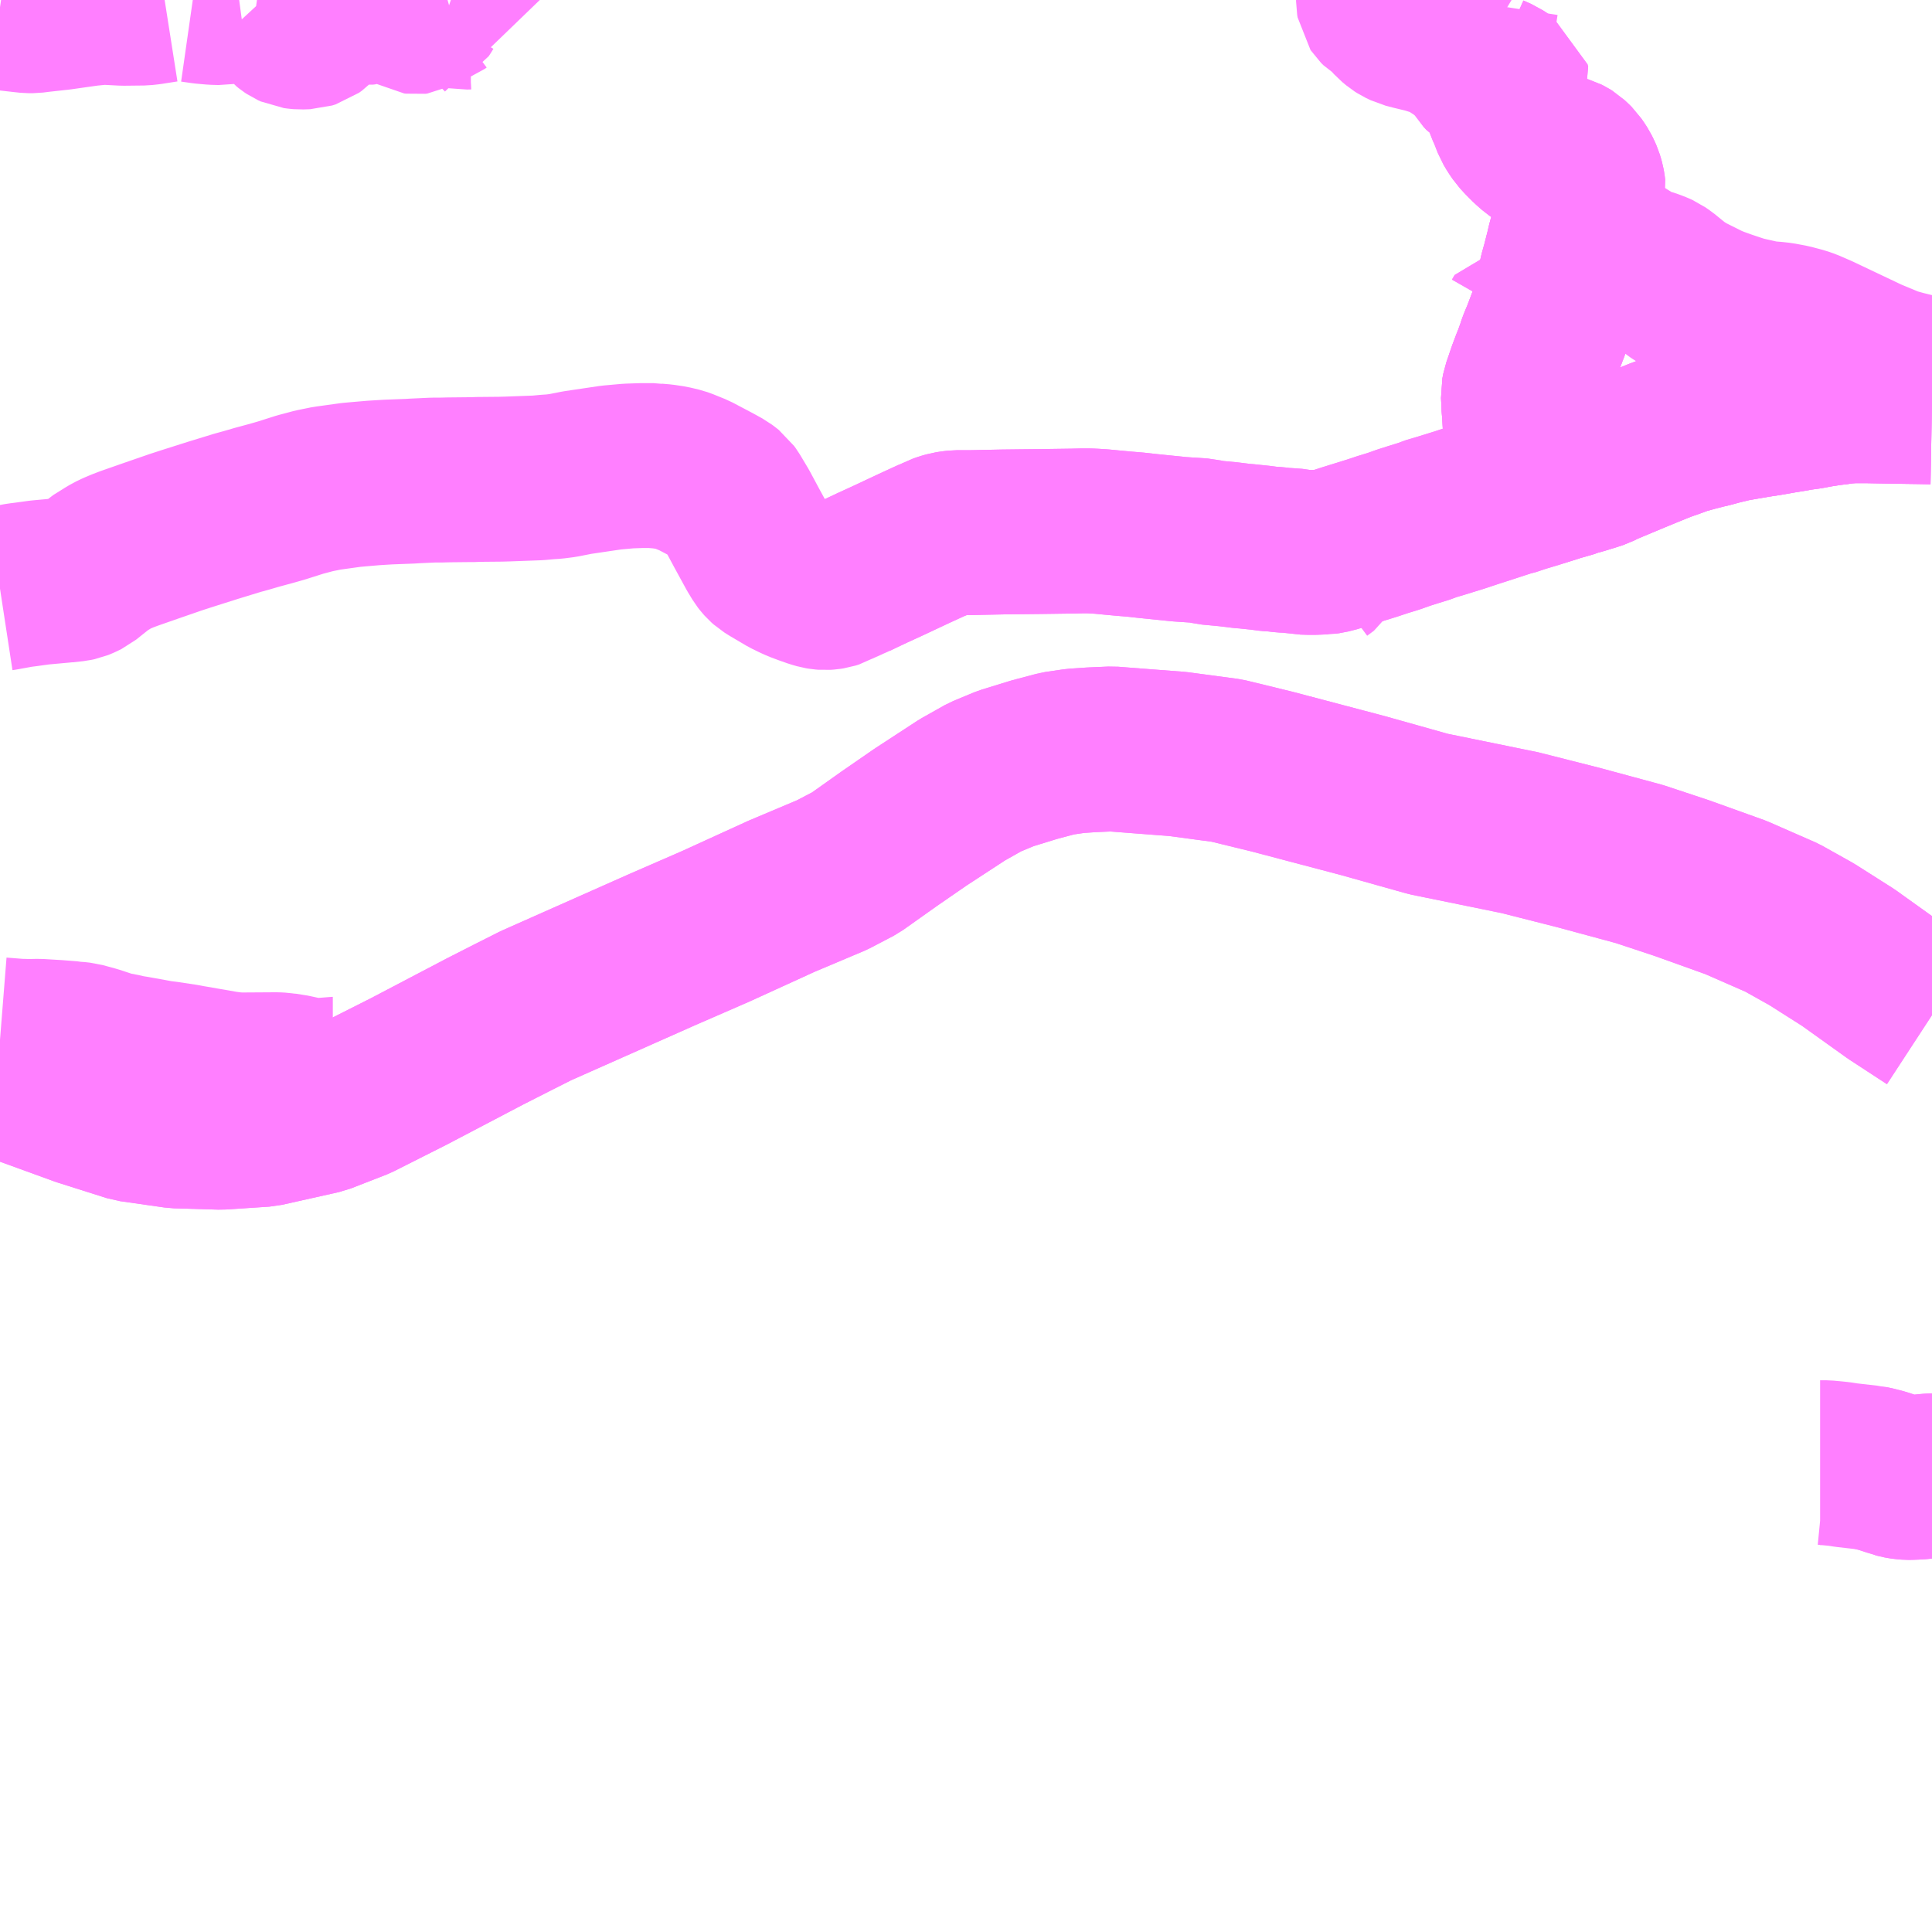 <?xml version="1.0" encoding="UTF-8"?>
<svg  xmlns="http://www.w3.org/2000/svg" xmlns:xlink="http://www.w3.org/1999/xlink" xmlns:go="http://purl.org/svgmap/profile" property="N07_001,N07_002,N07_003,N07_004,N07_005,N07_006,N07_007" viewBox="13543.945 -3550.781 8.789 8.789" go:dataArea="13543.9453125 -3550.78125 8.7890625 8.7890625" >
<globalCoordinateSystem srsName="http://purl.org/crs/84" transform="matrix(100.0,0.0,0.0,-100.0,0.0,0.0)" />
<defs>
 <g id="p0" >
  <circle cx="0.0" cy="0.0" r="3" stroke="green" stroke-width="0.75" vector-effect="non-scaling-stroke" />
 </g>
</defs>
<g fill="none" fill-rule="evenodd" stroke="#FF00FF" stroke-width="0.75" opacity="0.5" vector-effect="non-scaling-stroke" stroke-linejoin="bevel" >
<path content="1,京都交通（株）,高浜線10,5.0,4.0,4.0," xlink:title="1" d="M13543.945,-3548.103L13543.958,-3548.105L13544.035,-3548.119L13544.044,-3548.12L13544.067,-3548.123L13544.125,-3548.131L13544.234,-3548.141L13544.237,-3548.141L13544.283,-3548.146L13544.297,-3548.149L13544.307,-3548.153L13544.318,-3548.158L13544.33,-3548.164L13544.394,-3548.215L13544.415,-3548.231L13544.429,-3548.238L13544.454,-3548.253L13544.477,-3548.264L13544.503,-3548.275L13544.532,-3548.286L13544.635,-3548.322L13544.745,-3548.36L13544.788,-3548.374L13544.914,-3548.414L13545.025,-3548.448L13545.065,-3548.459L13545.113,-3548.473L13545.161,-3548.486L13545.165,-3548.487L13545.19,-3548.494L13545.225,-3548.504L13545.31,-3548.531L13545.374,-3548.548L13545.433,-3548.56L13545.441,-3548.561L13545.542,-3548.575L13545.575,-3548.578L13545.645,-3548.584L13545.71,-3548.588L13545.815,-3548.592L13545.828,-3548.593L13545.914,-3548.597L13545.937,-3548.597L13545.948,-3548.597L13545.986,-3548.598L13546.081,-3548.599L13546.102,-3548.599L13546.115,-3548.6L13546.222,-3548.601L13546.257,-3548.602L13546.392,-3548.607L13546.435,-3548.611L13546.466,-3548.613L13546.505,-3548.618L13546.571,-3548.631L13546.726,-3548.654L13546.804,-3548.661L13546.863,-3548.663L13546.918,-3548.663L13546.924,-3548.662L13546.959,-3548.659L13546.999,-3548.653L13547.037,-3548.644L13547.051,-3548.639L13547.103,-3548.618L13547.192,-3548.571L13547.232,-3548.549L13547.244,-3548.54L13547.254,-3548.532L13547.262,-3548.521L13547.299,-3548.459L13547.343,-3548.377L13547.396,-3548.28L13547.416,-3548.247L13547.423,-3548.238L13547.431,-3548.229L13547.44,-3548.221L13547.459,-3548.209L13547.53,-3548.167L13547.563,-3548.151L13547.583,-3548.142L13547.615,-3548.13L13547.652,-3548.117L13547.673,-3548.111L13547.685,-3548.109L13547.698,-3548.108L13547.712,-3548.109L13547.725,-3548.111L13547.741,-3548.116L13547.758,-3548.126L13547.803,-3548.146L13547.813,-3548.151L13547.83,-3548.158L13547.861,-3548.173L13547.914,-3548.198L13547.986,-3548.231L13548.101,-3548.285L13548.188,-3548.325L13548.204,-3548.331L13548.223,-3548.341L13548.24,-3548.347L13548.261,-3548.353L13548.28,-3548.356L13548.298,-3548.358L13548.344,-3548.358L13548.36,-3548.358L13548.507,-3548.361L13548.59,-3548.362L13548.683,-3548.363L13548.827,-3548.365L13548.866,-3548.366L13548.9,-3548.366L13548.921,-3548.365L13548.954,-3548.363L13549.006,-3548.358L13549.06,-3548.353L13549.109,-3548.349L13549.163,-3548.343L13549.31,-3548.328L13549.414,-3548.321L13549.448,-3548.313L13549.533,-3548.305L13549.598,-3548.297L13549.613,-3548.296L13549.68,-3548.289L13549.717,-3548.284L13549.75,-3548.282L13549.773,-3548.279L13549.797,-3548.277L13549.805,-3548.277L13549.816,-3548.277L13549.844,-3548.273L13549.863,-3548.269L13549.87,-3548.269L13549.902,-3548.268L13549.923,-3548.268L13549.972,-3548.27L13549.987,-3548.272L13550.026,-3548.282L13550.04,-3548.287L13550.071,-3548.297L13550.132,-3548.316L13550.19,-3548.334L13550.235,-3548.349L13550.284,-3548.364L13550.332,-3548.381L13550.373,-3548.394L13550.431,-3548.412L13550.447,-3548.419L13550.501,-3548.435L13550.53,-3548.444L13550.585,-3548.461L13550.642,-3548.48L13550.673,-3548.49L13550.747,-3548.514L13550.802,-3548.532L13550.813,-3548.534L13550.864,-3548.551L13550.934,-3548.572L13550.951,-3548.578L13550.981,-3548.587L13551.028,-3548.602L13551.094,-3548.621L13551.105,-3548.626L13551.149,-3548.638L13551.191,-3548.651L13551.212,-3548.658L13551.218,-3548.661L13551.233,-3548.669L13551.319,-3548.705L13551.374,-3548.728L13551.43,-3548.751L13551.489,-3548.775L13551.518,-3548.786L13551.547,-3548.796L13551.596,-3548.814L13551.654,-3548.83L13551.701,-3548.842L13551.719,-3548.846L13551.767,-3548.859L13551.825,-3548.873L13551.882,-3548.883L13551.935,-3548.892L13551.987,-3548.9L13552.044,-3548.91L13552.105,-3548.92L13552.126,-3548.924L13552.17,-3548.93L13552.213,-3548.938L13552.263,-3548.946L13552.305,-3548.951L13552.329,-3548.955L13552.374,-3548.958L13552.441,-3548.958L13552.607,-3548.955L13552.679,-3548.954L13552.734,-3548.953"/>
<path content="1,福井鉄道（株）,小浜⇔大阪,6.0,6.0,6.0," xlink:title="1" d="M13543.945,-3545.894L13543.998,-3545.876L13544.32,-3545.759L13544.544,-3545.688L13544.747,-3545.659L13544.949,-3545.653L13545.146,-3545.666L13545.405,-3545.724L13545.567,-3545.787L13545.803,-3545.906L13546.152,-3546.089L13546.27,-3546.149L13546.383,-3546.206L13546.962,-3546.463L13547.201,-3546.567L13547.501,-3546.704L13547.731,-3546.801L13547.836,-3546.856L13547.991,-3546.966L13548.133,-3547.064L13548.323,-3547.188L13548.426,-3547.246L13548.52,-3547.285L13548.65,-3547.325L13548.755,-3547.353L13548.837,-3547.365L13548.911,-3547.37L13549.003,-3547.374L13549.119,-3547.365L13549.302,-3547.351L13549.526,-3547.321L13549.731,-3547.271L13550.144,-3547.162L13550.443,-3547.078L13550.859,-3546.993L13551.127,-3546.925L13551.404,-3546.85L13551.594,-3546.787L13551.842,-3546.698L13552.052,-3546.606L13552.186,-3546.531L13552.353,-3546.425L13552.564,-3546.274L13552.734,-3546.163"/>
<path content="1,福井鉄道（株）,本郷線（嶺南4）,9.0,9.0,9.0," xlink:title="1" d="M13552.225,-3544.127L13552.251,-3544.127L13552.312,-3544.121L13552.344,-3544.116L13552.44,-3544.105L13552.449,-3544.103L13552.457,-3544.102L13552.458,-3544.102L13552.469,-3544.1L13552.484,-3544.096L13552.504,-3544.091L13552.535,-3544.081L13552.55,-3544.076L13552.559,-3544.073L13552.569,-3544.069L13552.578,-3544.067L13552.585,-3544.065L13552.596,-3544.063L13552.609,-3544.061L13552.623,-3544.06L13552.638,-3544.06L13552.663,-3544.061L13552.678,-3544.062L13552.716,-3544.066L13552.732,-3544.067L13552.734,-3544.067"/>
<path content="1,近鉄バス（株）,大阪⇔小浜,6.0,6.0,6.0," xlink:title="1" d="M13543.945,-3545.894L13543.998,-3545.876L13544.32,-3545.759L13544.544,-3545.688L13544.747,-3545.659L13544.949,-3545.653L13545.146,-3545.666L13545.405,-3545.724L13545.567,-3545.787L13545.803,-3545.906L13546.152,-3546.089L13546.27,-3546.149L13546.383,-3546.206L13546.962,-3546.463L13547.201,-3546.567L13547.501,-3546.704L13547.731,-3546.801L13547.836,-3546.856L13547.991,-3546.966L13548.133,-3547.064L13548.323,-3547.188L13548.426,-3547.246L13548.52,-3547.285L13548.65,-3547.325L13548.755,-3547.353L13548.837,-3547.365L13548.911,-3547.37L13549.003,-3547.374L13549.119,-3547.365L13549.302,-3547.351L13549.526,-3547.321L13549.731,-3547.271L13550.144,-3547.162L13550.443,-3547.078L13550.859,-3546.993L13551.127,-3546.925L13551.404,-3546.85L13551.594,-3546.787L13551.842,-3546.698L13552.052,-3546.606L13552.186,-3546.531L13552.353,-3546.425L13552.564,-3546.274L13552.734,-3546.163"/>
<path content="3,おおい町,さぶり川公園線,4.0,4.0,4.0," xlink:title="3" d="M13552.734,-3544.067L13552.732,-3544.067L13552.716,-3544.066L13552.678,-3544.062L13552.663,-3544.061L13552.638,-3544.06L13552.623,-3544.06L13552.609,-3544.061L13552.596,-3544.063L13552.585,-3544.065L13552.578,-3544.067L13552.569,-3544.069L13552.559,-3544.073L13552.55,-3544.076L13552.535,-3544.081L13552.504,-3544.091L13552.484,-3544.096L13552.469,-3544.1L13552.458,-3544.102L13552.457,-3544.102"/>
<path content="4,高浜町,内浦線ジャンボタクシー（上瀬方面）,3.0,3.0,3.0," xlink:title="4" d="M13552.734,-3548.953L13552.679,-3548.954L13552.607,-3548.955L13552.441,-3548.958L13552.374,-3548.958L13552.329,-3548.955L13552.305,-3548.951L13552.263,-3548.946L13552.213,-3548.938L13552.17,-3548.93L13552.126,-3548.924L13552.105,-3548.92L13552.044,-3548.91L13551.987,-3548.9L13551.935,-3548.892L13551.882,-3548.883L13551.825,-3548.873L13551.767,-3548.859L13551.719,-3548.846L13551.701,-3548.842L13551.654,-3548.83L13551.596,-3548.814L13551.547,-3548.796L13551.518,-3548.786L13551.489,-3548.775L13551.43,-3548.751L13551.374,-3548.728L13551.319,-3548.705L13551.233,-3548.669L13551.218,-3548.661L13551.212,-3548.658L13551.191,-3548.651L13551.149,-3548.638L13551.119,-3548.629L13551.105,-3548.626L13551.094,-3548.621L13551.028,-3548.602L13550.981,-3548.587L13550.951,-3548.578L13550.941,-3548.612L13550.934,-3548.636L13550.926,-3548.667L13550.904,-3548.737L13550.903,-3548.743L13550.893,-3548.78L13550.893,-3548.782L13550.89,-3548.791L13550.887,-3548.807L13550.884,-3548.834L13550.88,-3548.902L13550.877,-3548.94L13550.877,-3548.949L13550.875,-3548.989L13550.879,-3549.01L13550.886,-3549.03L13550.904,-3549.083L13550.921,-3549.128L13550.928,-3549.145L13550.943,-3549.186L13550.95,-3549.208L13550.958,-3549.228L13550.968,-3549.251L13550.972,-3549.262L13550.994,-3549.32L13551.004,-3549.345"/>
<path content="4,高浜町,内浦線ジャンボタクシー（上瀬方面）,3.0,3.0,3.0," xlink:title="4" d="M13551.004,-3549.345L13550.988,-3549.345L13550.974,-3549.346L13550.964,-3549.346L13550.888,-3549.344L13550.876,-3549.323"/>
<path content="4,高浜町,内浦線ジャンボタクシー（上瀬方面）,3.0,3.0,3.0," xlink:title="4" d="M13551.004,-3549.345L13551.007,-3549.353L13551.021,-3549.414L13551.03,-3549.452L13551.049,-3549.535L13551.06,-3549.574L13551.076,-3549.637L13551.08,-3549.654L13551.085,-3549.675L13551.088,-3549.685L13551.096,-3549.714L13551.1,-3549.733L13551.106,-3549.762L13551.124,-3549.834L13551.126,-3549.845L13551.129,-3549.867L13551.136,-3549.878L13551.141,-3549.888L13551.143,-3549.895L13551.145,-3549.902L13551.148,-3549.918L13551.146,-3549.934L13551.144,-3549.945L13551.141,-3549.956L13551.137,-3549.969L13551.13,-3549.985L13551.123,-3549.999L13551.114,-3550.013L13551.103,-3550.029L13551.094,-3550.038L13551.08,-3550.051L13551.072,-3550.056L13551.062,-3550.061L13551.049,-3550.065L13551.034,-3550.067L13551.02,-3550.067L13551.012,-3550.068L13550.987,-3550.076L13550.974,-3550.082L13550.95,-3550.097L13550.934,-3550.108L13550.909,-3550.13L13550.883,-3550.156L13550.863,-3550.178L13550.848,-3550.2L13550.835,-3550.222L13550.813,-3550.278L13550.802,-3550.301L13550.797,-3550.317L13550.794,-3550.33L13550.794,-3550.35L13550.797,-3550.356L13550.808,-3550.379L13550.805,-3550.39L13550.791,-3550.399L13550.759,-3550.42L13550.723,-3550.436L13550.709,-3550.445L13550.697,-3550.458L13550.684,-3550.479L13550.679,-3550.489L13550.672,-3550.506L13550.666,-3550.522"/>
<path content="4,高浜町,内浦線ジャンボタクシー（上瀬方面）,3.0,3.0,3.0," xlink:title="4" d="M13550.666,-3550.522L13550.66,-3550.56"/>
<path content="4,高浜町,内浦線ジャンボタクシー（上瀬方面）,3.0,3.0,3.0," xlink:title="4" d="M13550.666,-3550.522L13550.606,-3550.558L13550.594,-3550.565L13550.59,-3550.568L13550.561,-3550.587L13550.532,-3550.605L13550.51,-3550.617L13550.436,-3550.64L13550.374,-3550.655L13550.343,-3550.663L13550.32,-3550.674L13550.309,-3550.681L13550.291,-3550.696L13550.26,-3550.73L13550.25,-3550.738L13550.23,-3550.75L13550.223,-3550.757L13550.22,-3550.76L13550.218,-3550.763L13550.216,-3550.775L13550.216,-3550.781"/>
<path content="4,高浜町,内浦線ジャンボタクシー（音海方面）,2.0,2.0,2.0," xlink:title="4" d="M13551.004,-3549.345L13550.994,-3549.32L13550.972,-3549.262L13550.968,-3549.251L13550.958,-3549.228L13550.95,-3549.208L13550.943,-3549.186L13550.928,-3549.145L13550.921,-3549.128L13550.904,-3549.083L13550.886,-3549.03L13550.879,-3549.01L13550.875,-3548.989L13550.877,-3548.949L13550.877,-3548.94L13550.88,-3548.902L13550.884,-3548.834L13550.887,-3548.807L13550.89,-3548.791L13550.893,-3548.782L13550.893,-3548.78L13550.903,-3548.743L13550.904,-3548.737L13550.926,-3548.667L13550.934,-3548.636L13550.941,-3548.612L13550.951,-3548.578L13550.981,-3548.587L13551.028,-3548.602L13551.094,-3548.621L13551.105,-3548.626L13551.119,-3548.629L13551.149,-3548.638L13551.191,-3548.651L13551.212,-3548.658L13551.218,-3548.661L13551.233,-3548.669L13551.319,-3548.705L13551.374,-3548.728L13551.43,-3548.751L13551.489,-3548.775L13551.518,-3548.786L13551.547,-3548.796L13551.596,-3548.814L13551.654,-3548.83L13551.701,-3548.842L13551.719,-3548.846L13551.767,-3548.859L13551.825,-3548.873L13551.882,-3548.883L13551.935,-3548.892L13551.987,-3548.9L13552.044,-3548.91L13552.105,-3548.92L13552.126,-3548.924L13552.17,-3548.93L13552.213,-3548.938L13552.263,-3548.946L13552.305,-3548.951L13552.329,-3548.955L13552.374,-3548.958L13552.441,-3548.958L13552.607,-3548.955L13552.679,-3548.954L13552.734,-3548.953"/>
<path content="4,高浜町,内浦線ジャンボタクシー（音海方面）,2.0,2.0,2.0," xlink:title="4" d="M13551.004,-3549.345L13550.988,-3549.345L13550.974,-3549.346L13550.964,-3549.346L13550.888,-3549.344L13550.876,-3549.323"/>
<path content="4,高浜町,内浦線ジャンボタクシー（音海方面）,2.0,2.0,2.0," xlink:title="4" d="M13550.663,-3550.781L13550.66,-3550.77L13550.652,-3550.718L13550.649,-3550.695L13550.648,-3550.662L13550.65,-3550.591L13550.66,-3550.56L13550.666,-3550.522L13550.672,-3550.506L13550.679,-3550.489L13550.684,-3550.479L13550.697,-3550.458L13550.709,-3550.445L13550.723,-3550.436L13550.759,-3550.42L13550.791,-3550.399L13550.805,-3550.39L13550.808,-3550.379L13550.797,-3550.356L13550.794,-3550.35L13550.794,-3550.33L13550.797,-3550.317L13550.802,-3550.301L13550.813,-3550.278L13550.835,-3550.222L13550.848,-3550.2L13550.863,-3550.178L13550.883,-3550.156L13550.909,-3550.13L13550.934,-3550.108L13550.95,-3550.097L13550.974,-3550.082L13550.987,-3550.076L13551.012,-3550.068L13551.02,-3550.067L13551.034,-3550.067L13551.049,-3550.065L13551.062,-3550.061L13551.072,-3550.056L13551.08,-3550.051L13551.094,-3550.038L13551.103,-3550.029L13551.114,-3550.013L13551.123,-3549.999L13551.13,-3549.985L13551.137,-3549.969L13551.141,-3549.956L13551.144,-3549.945L13551.146,-3549.934L13551.148,-3549.918L13551.145,-3549.902L13551.141,-3549.888L13551.136,-3549.878L13551.129,-3549.867L13551.126,-3549.845L13551.124,-3549.834L13551.106,-3549.762L13551.1,-3549.733L13551.096,-3549.714L13551.088,-3549.685L13551.085,-3549.675L13551.08,-3549.654L13551.076,-3549.637L13551.06,-3549.574L13551.049,-3549.535L13551.03,-3549.452L13551.021,-3549.414L13551.007,-3549.353L13551.004,-3549.345"/>
<path content="4,高浜町,高浜・青郷ルート,5.0,0.0,0.0," xlink:title="4" d="M13549.972,-3548.27L13549.977,-3548.251L13549.977,-3548.245L13549.976,-3548.222L13549.975,-3548.218L13549.972,-3548.213L13549.941,-3548.19"/>
<path content="4,高浜町,高浜・青郷ルート,5.0,0.0,0.0," xlink:title="4" d="M13549.972,-3548.27L13549.923,-3548.268L13549.902,-3548.268L13549.87,-3548.269L13549.863,-3548.269L13549.844,-3548.273L13549.816,-3548.277L13549.805,-3548.277L13549.797,-3548.277L13549.773,-3548.279L13549.75,-3548.282L13549.717,-3548.284L13549.68,-3548.289L13549.613,-3548.296L13549.598,-3548.297L13549.533,-3548.305L13549.448,-3548.313L13549.414,-3548.321L13549.31,-3548.328L13549.163,-3548.343L13549.109,-3548.349L13549.06,-3548.353L13549.006,-3548.358L13548.954,-3548.363L13548.921,-3548.365L13548.9,-3548.366L13548.866,-3548.366L13548.827,-3548.365L13548.683,-3548.363L13548.59,-3548.362L13548.507,-3548.361L13548.36,-3548.358L13548.344,-3548.358L13548.298,-3548.358L13548.28,-3548.356L13548.261,-3548.353L13548.24,-3548.347L13548.223,-3548.341L13548.204,-3548.331L13548.19,-3548.325L13548.188,-3548.325L13548.101,-3548.285L13547.986,-3548.231L13547.914,-3548.198L13547.861,-3548.173L13547.83,-3548.158"/>
<path content="4,高浜町,高浜・青郷ルート,5.0,0.0,0.0," xlink:title="4" d="M13552.734,-3549.053L13552.725,-3549.055L13552.65,-3549.073L13552.601,-3549.085L13552.565,-3549.095L13552.542,-3549.102L13552.504,-3549.118L13552.446,-3549.142L13552.433,-3549.148L13552.216,-3549.251L13552.163,-3549.274L13552.14,-3549.282L13552.091,-3549.295L13552.043,-3549.304L13552.016,-3549.307L13551.99,-3549.309L13551.964,-3549.312L13551.875,-3549.332L13551.849,-3549.34L13551.792,-3549.359L13551.742,-3549.377L13551.711,-3549.39L13551.623,-3549.434L13551.602,-3549.446L13551.568,-3549.468L13551.508,-3549.517L13551.499,-3549.523L13551.489,-3549.53L13551.478,-3549.535L13551.455,-3549.544L13551.437,-3549.55L13551.421,-3549.553L13551.38,-3549.561L13551.376,-3549.561L13551.379,-3549.571L13551.382,-3549.584L13551.384,-3549.597L13551.384,-3549.602L13551.384,-3549.614L13551.384,-3549.63L13551.383,-3549.642L13551.381,-3549.652L13551.368,-3549.718L13551.334,-3549.709L13551.3,-3549.695L13551.268,-3549.687L13551.242,-3549.685L13551.213,-3549.684L13551.207,-3549.689L13551.195,-3549.707L13551.177,-3549.702L13551.166,-3549.702L13551.106,-3549.712L13551.096,-3549.714L13551.088,-3549.685L13551.085,-3549.675L13551.08,-3549.654L13551.076,-3549.637L13551.06,-3549.574L13551.049,-3549.535L13551.03,-3549.452L13551.021,-3549.414L13551.007,-3549.353L13551.004,-3549.345L13550.994,-3549.32L13550.972,-3549.262L13550.968,-3549.251L13550.958,-3549.228L13550.95,-3549.208L13550.943,-3549.186L13550.928,-3549.145L13550.921,-3549.128L13550.904,-3549.083L13550.886,-3549.03L13550.879,-3549.01L13550.875,-3548.989L13550.877,-3548.949L13550.877,-3548.94L13550.88,-3548.902L13550.884,-3548.834L13550.887,-3548.807L13550.89,-3548.791L13550.893,-3548.782L13550.893,-3548.78L13550.903,-3548.743L13550.904,-3548.737L13550.926,-3548.667L13550.934,-3548.636L13550.941,-3548.612L13550.951,-3548.578L13550.934,-3548.572L13550.864,-3548.551L13550.813,-3548.534L13550.802,-3548.532L13550.747,-3548.514L13550.673,-3548.49L13550.642,-3548.48L13550.585,-3548.461L13550.53,-3548.444L13550.501,-3548.435L13550.447,-3548.419L13550.431,-3548.412L13550.373,-3548.394L13550.332,-3548.381L13550.284,-3548.364L13550.235,-3548.349L13550.19,-3548.334L13550.132,-3548.316L13550.071,-3548.297L13550.04,-3548.287L13550.026,-3548.282L13549.987,-3548.272L13549.972,-3548.27"/>
<path content="5,舞鶴市,多門院バス,4.0,0.0,0.0," xlink:title="5" d="M13543.945,-3546.051L13544.033,-3546.044L13544.046,-3546.044L13544.075,-3546.043L13544.12,-3546.044L13544.203,-3546.039L13544.267,-3546.034L13544.272,-3546.033L13544.279,-3546.033L13544.286,-3546.032L13544.313,-3546.029L13544.372,-3546.013L13544.448,-3545.988L13544.514,-3545.975L13544.524,-3545.972L13544.556,-3545.967L13544.628,-3545.954L13544.666,-3545.947L13544.698,-3545.943L13544.784,-3545.93L13544.804,-3545.926L13544.822,-3545.923L13544.966,-3545.898L13544.989,-3545.895L13545.011,-3545.892L13545.046,-3545.891L13545.199,-3545.892L13545.203,-3545.892L13545.221,-3545.891L13545.228,-3545.89L13545.233,-3545.89L13545.277,-3545.883L13545.337,-3545.87L13545.394,-3545.864L13545.414,-3545.862L13545.431,-3545.861L13545.434,-3545.868L13545.453,-3545.871L13545.459,-3545.871"/>
<path content="5,舞鶴市,杉山・登尾バス,4.0,0.0,0.0," xlink:title="5" d="M13543.945,-3550.748L13543.986,-3550.742L13544.057,-3550.734L13544.076,-3550.732L13544.094,-3550.732L13544.126,-3550.736L13544.217,-3550.746L13544.266,-3550.753L13544.344,-3550.764L13544.384,-3550.768L13544.401,-3550.77L13544.406,-3550.77L13544.41,-3550.77L13544.43,-3550.77L13544.506,-3550.766L13544.597,-3550.767L13544.624,-3550.77L13544.694,-3550.781M13544.822,-3550.781L13544.871,-3550.774L13544.893,-3550.772L13544.916,-3550.77L13544.95,-3550.769L13544.974,-3550.773L13545.033,-3550.781M13545.114,-3550.781L13545.121,-3550.78L13545.137,-3550.778L13545.149,-3550.765L13545.158,-3550.755L13545.172,-3550.742L13545.194,-3550.727L13545.21,-3550.717L13545.225,-3550.709L13545.237,-3550.701L13545.244,-3550.694L13545.256,-3550.68L13545.266,-3550.672L13545.275,-3550.666L13545.286,-3550.661L13545.301,-3550.659L13545.313,-3550.658L13545.344,-3550.659L13545.36,-3550.664L13545.374,-3550.674L13545.398,-3550.699L13545.416,-3550.719L13545.424,-3550.727L13545.44,-3550.74L13545.453,-3550.749L13545.476,-3550.759L13545.48,-3550.76L13545.499,-3550.76L13545.504,-3550.762L13545.516,-3550.767L13545.519,-3550.768L13545.532,-3550.767L13545.543,-3550.765L13545.55,-3550.765L13545.568,-3550.771L13545.576,-3550.772L13545.583,-3550.772L13545.593,-3550.77L13545.603,-3550.769L13545.613,-3550.77L13545.632,-3550.777L13545.637,-3550.778L13545.645,-3550.778L13545.688,-3550.778L13545.706,-3550.775L13545.717,-3550.772L13545.735,-3550.766L13545.745,-3550.762L13545.757,-3550.76L13545.782,-3550.758L13545.795,-3550.756L13545.799,-3550.754L13545.806,-3550.747L13545.82,-3550.734L13545.83,-3550.728L13545.838,-3550.727L13545.847,-3550.728L13545.856,-3550.733L13545.862,-3550.742L13545.868,-3550.752L13545.873,-3550.756L13545.878,-3550.759L13545.885,-3550.761L13545.909,-3550.763L13545.918,-3550.765L13545.926,-3550.768L13545.934,-3550.774L13545.938,-3550.775L13545.946,-3550.776L13545.965,-3550.777L13545.974,-3550.779L13545.981,-3550.781M13545.996,-3550.781L13546.002,-3550.779L13546.015,-3550.771L13546.021,-3550.766L13546.034,-3550.755L13546.041,-3550.75L13546.045,-3550.749L13546.05,-3550.748L13546.068,-3550.749L13546.076,-3550.749L13546.087,-3550.749L13546.095,-3550.748L13546.104,-3550.746L13546.112,-3550.742L13546.12,-3550.736L13546.136,-3550.721L13546.175,-3550.685L13546.211,-3550.654L13546.239,-3550.625"/>
</g>
</svg>
